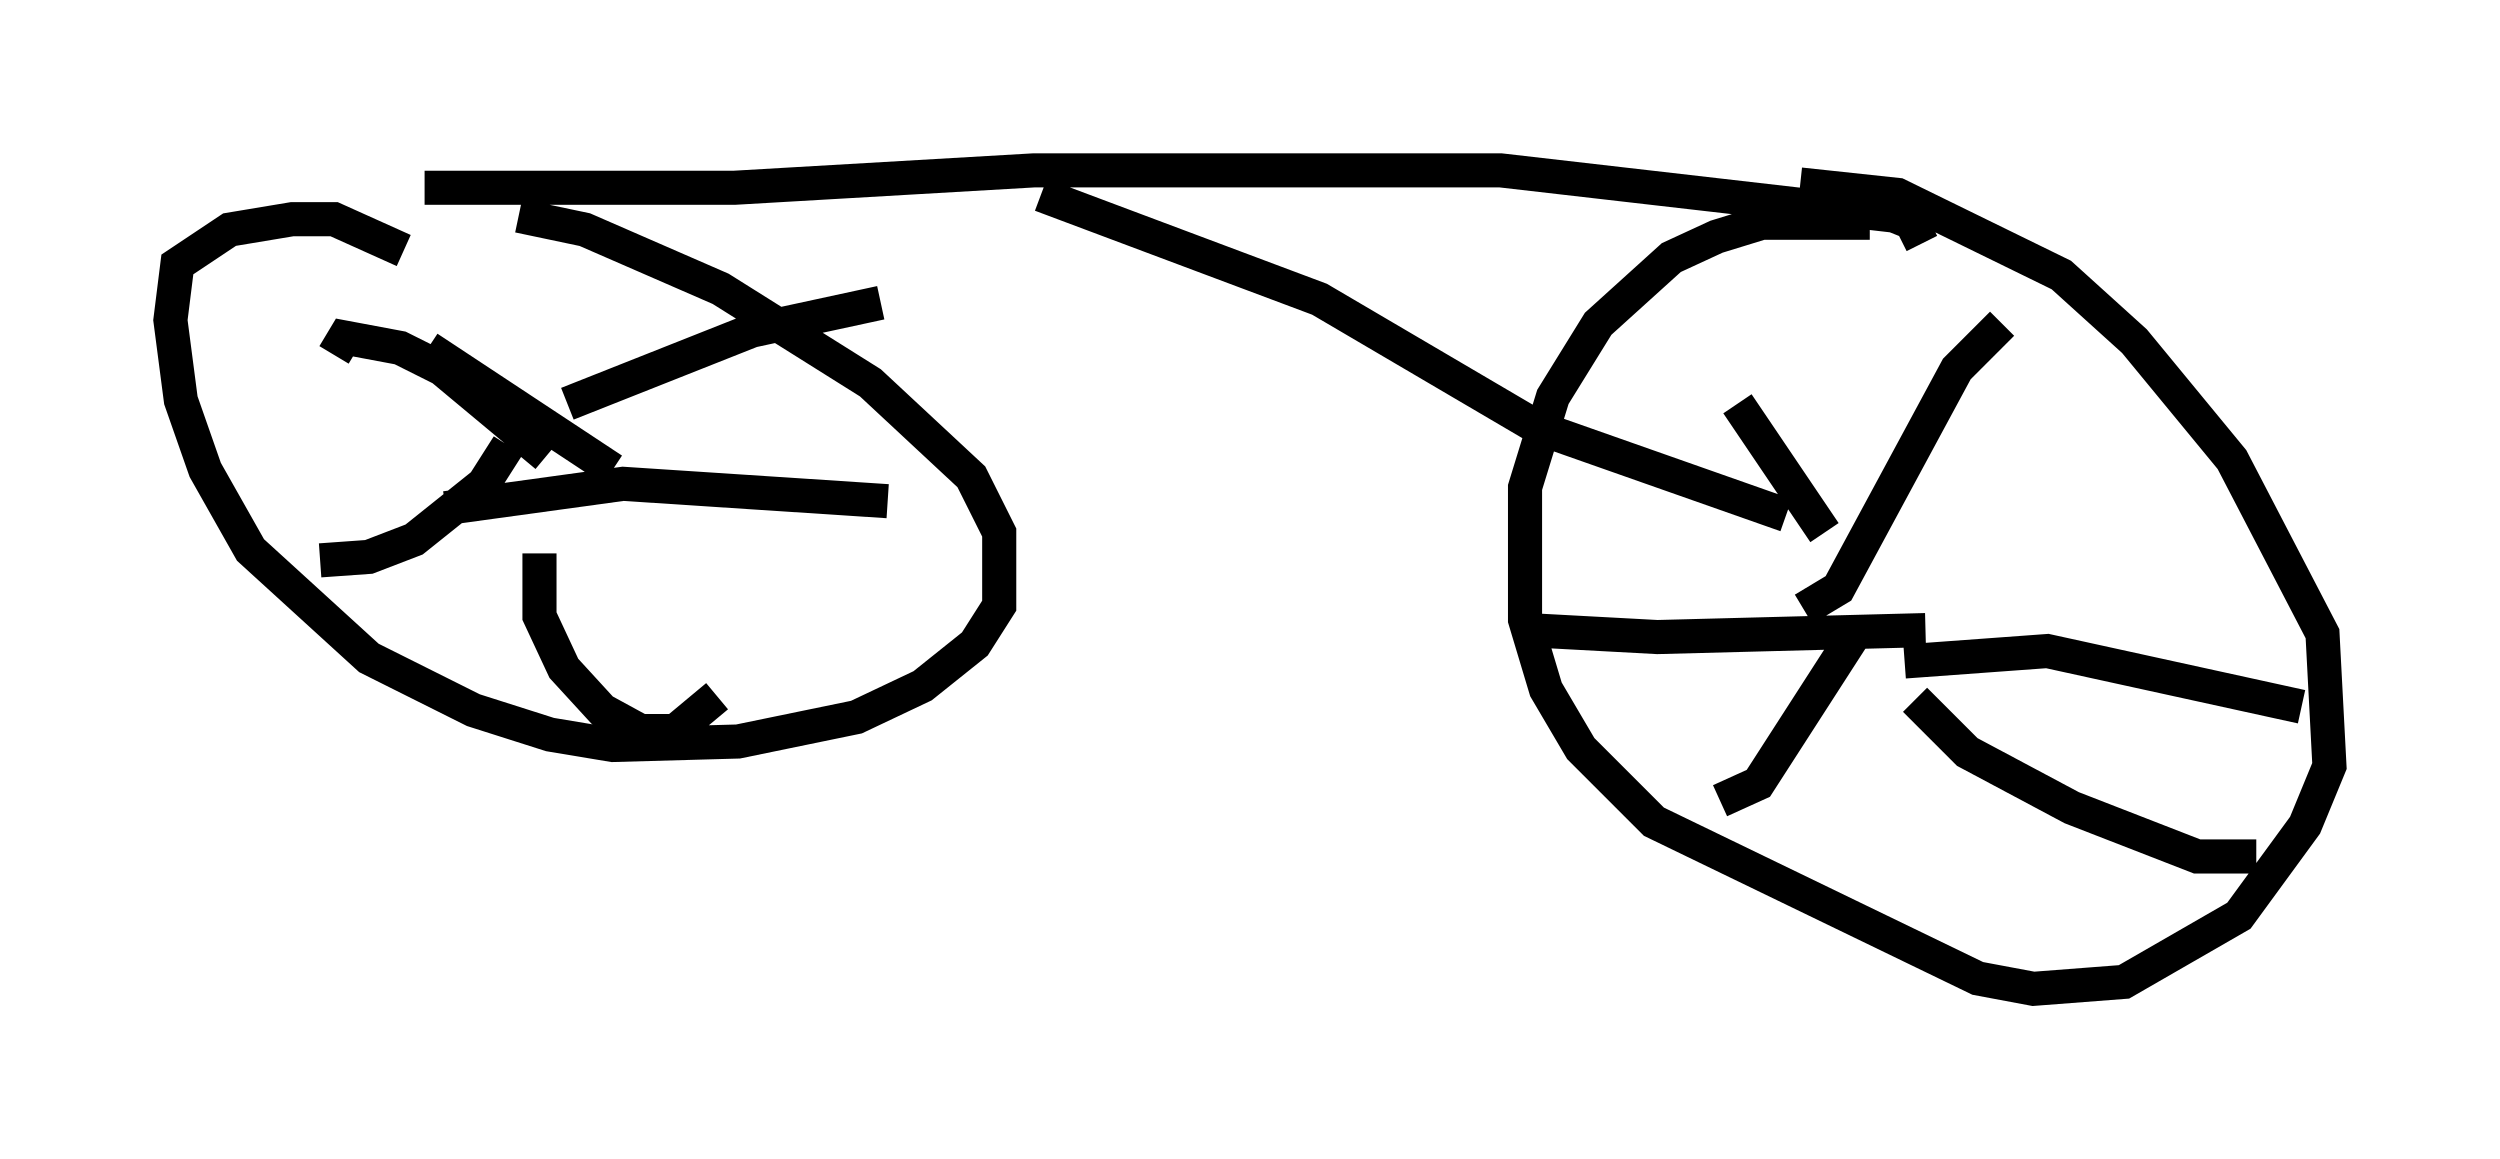 <?xml version="1.0" encoding="utf-8" ?>
<svg baseProfile="full" height="33.99" version="1.1" width="73.292" xmlns="http://www.w3.org/2000/svg" xmlns:ev="http://www.w3.org/2001/xml-events" xmlns:xlink="http://www.w3.org/1999/xlink"><defs /><rect fill="white" height="33.99" width="73.292" x="0" y="0" /><path d="M50.836, 5.715 m1.94, -0.306 l2.858, 0.306 4.798, 2.348 l2.144, 1.94 2.858, 3.471 l2.654, 5.104 0.204, 3.879 l-0.715, 1.735 -1.94, 2.654 l-3.369, 1.94 -2.654, 0.204 l-1.633, -0.306 -9.494, -4.594 l-2.144, -2.144 -1.021, -1.735 l-0.613, -2.042 0.0, -3.879 l0.817, -2.654 1.327, -2.144 l2.144, -1.94 1.327, -0.613 l1.327, -0.408 3.165, 0.0 m-1.94, 11.331 l1.021, -0.613 3.471, -6.431 l1.327, -1.327 m-2.858, 9.902 l4.185, -0.306 7.452, 1.633 m-11.331, -0.204 l1.531, 1.531 3.063, 1.633 l3.675, 1.429 1.735, 0.0 m-11.638, -6.738 l-2.96, 4.594 -1.123, 0.51 m6.023, -5.002 l-7.861, 0.204 -3.777, -0.204 m8.677, -2.858 l-2.552, -3.777 m-35.73, -5.513 l1.94, 0.408 3.981, 1.735 l4.39, 2.756 2.96, 2.756 l0.817, 1.633 0.0, 2.144 l-0.715, 1.123 -1.531, 1.225 l-1.94, 0.919 -3.471, 0.715 l-3.675, 0.102 -1.838, -0.306 l-2.246, -0.715 -3.063, -1.531 l-3.471, -3.165 -1.327, -2.348 l-0.715, -2.042 -0.306, -2.348 l0.204, -1.633 1.531, -1.021 l1.838, -0.306 1.225, 0.0 l2.042, 0.919 m4.798, 4.492 l5.41, -2.144 3.777, -0.817 m-12.761, 6.023 l5.206, -0.715 7.758, 0.51 m-10.208, 1.531 l0.0, 1.838 0.715, 1.531 l1.123, 1.225 1.123, 0.613 l1.021, 0.0 1.225, -1.021 m-6.125, -7.35 l-0.715, 1.123 -2.042, 1.633 l-1.327, 0.51 -1.429, 0.102 m6.635, -3.063 l-3.063, -2.552 -1.225, -0.613 l-1.633, -0.306 -0.306, 0.51 m8.167, 3.369 l-5.41, -3.573 m-0.102, -4.696 l9.086, 0.0 8.779, -0.51 l13.679, 0.0 11.536, 1.327 l0.51, 0.204 0.306, 0.613 m-25.827, -1.429 l8.167, 3.063 6.431, 3.777 l7.248, 2.552 " fill="none" stroke="black" stroke-width="1" /></svg>